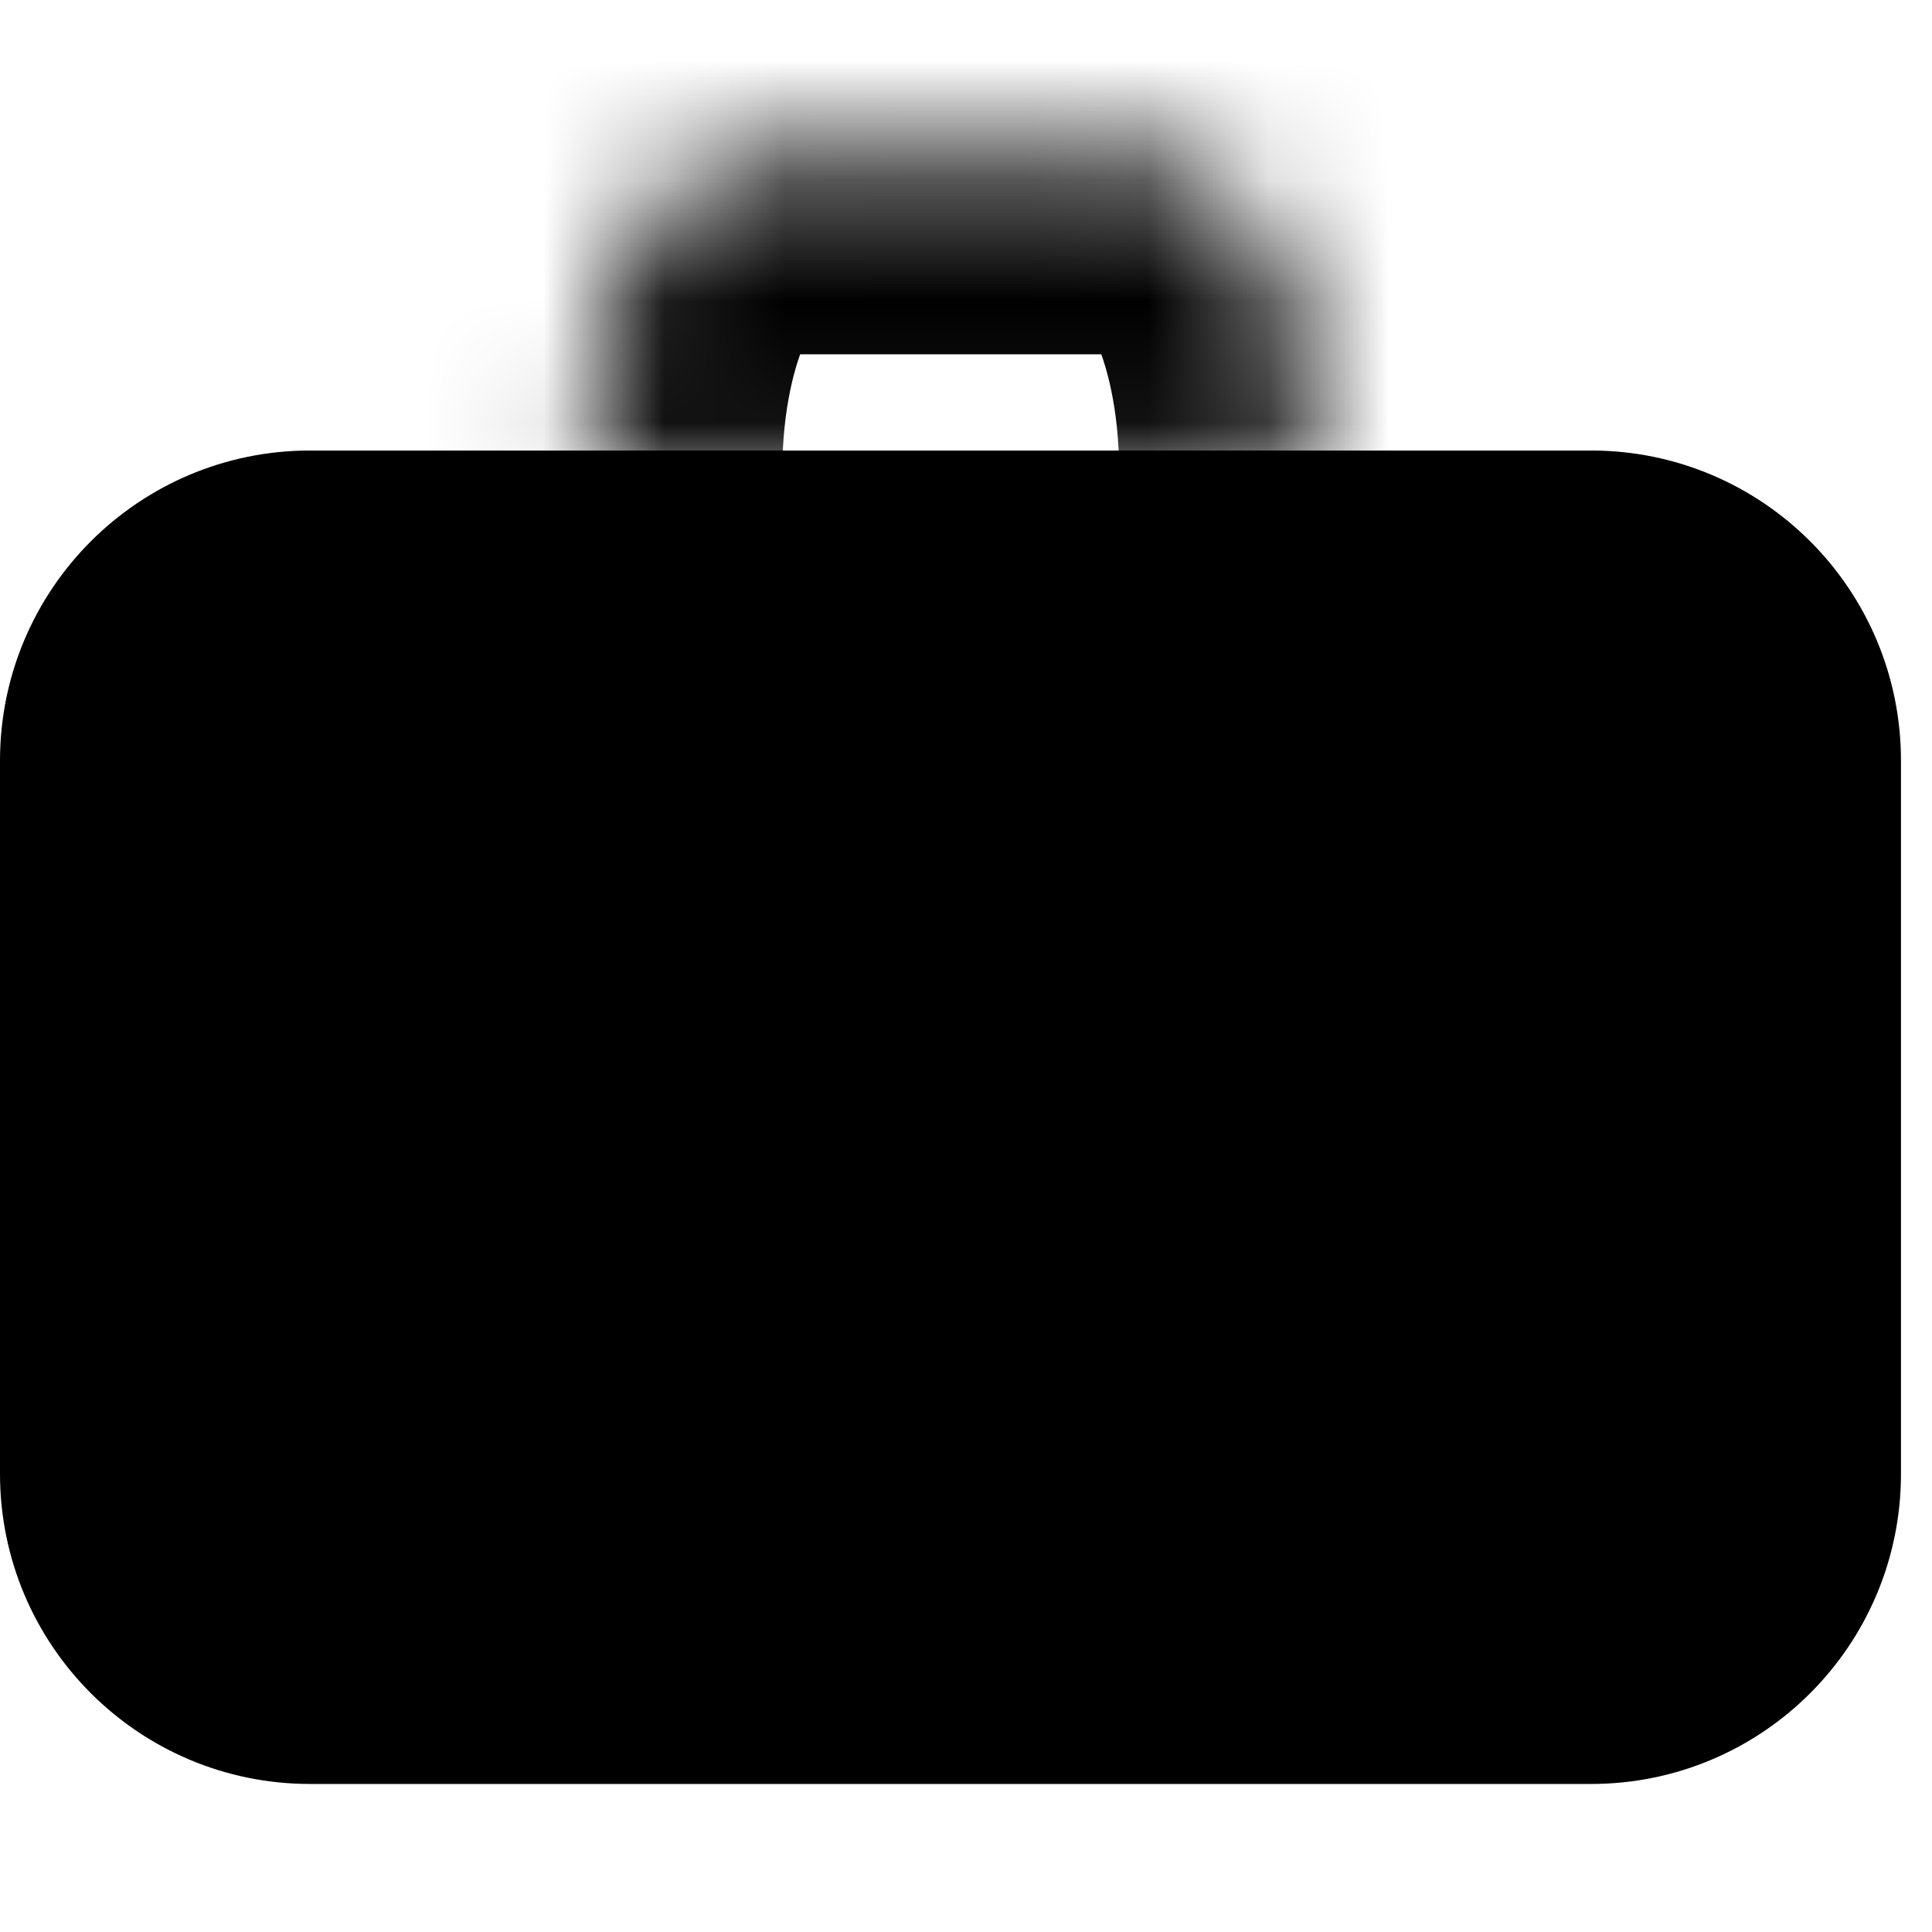 <svg eight="16" viewBox="0 0 16 16" width="16">
<path d="M2.567 4.231H13.177C14.318 4.231 15.243 5.157 15.243 6.299V12.206C15.243 13.349 14.318 14.274 13.177 14.274H2.567C1.426 14.274 0.5 13.349 0.5 12.206V6.299C0.5 5.157 1.426 4.231 2.567 4.231Z" stroke="currentColor"></path><mask fill="white" id="path-2-inside-1"><path clip-rule="evenodd" d="M4.879 3.902C4.879 2.484 5.446 1.334 6.145 1.334H9.602C10.301 1.334 10.868 2.484 10.868 3.902" fill-rule="evenodd"></path></mask><path d="M6.479 3.902C6.479 3.385 6.586 2.995 6.685 2.794C6.734 2.694 6.752 2.701 6.694 2.75C6.626 2.808 6.436 2.934 6.145 2.934V-0.266C4.851 -0.266 4.124 0.752 3.815 1.378C3.456 2.107 3.279 3.001 3.279 3.902H6.479ZM6.145 2.934H9.602V-0.266H6.145V2.934ZM9.602 2.934C9.311 2.934 9.121 2.808 9.053 2.75C8.995 2.701 9.013 2.694 9.062 2.794C9.161 2.995 9.268 3.385 9.268 3.902H12.468C12.468 3.001 12.291 2.107 11.932 1.378C11.623 0.752 10.896 -0.266 9.602 -0.266V2.934Z" fill="currentColor" mask="url(#path-2-inside-1)"></path><path d="M8.727 7.541H7.016C6.543 7.541 6.16 7.924 6.16 8.397C6.16 8.869 6.543 9.253 7.016 9.253H8.727C9.2 9.253 9.583 8.869 9.583 8.397C9.583 7.924 9.2 7.541 8.727 7.541Z" fill="currentColor"></path>
<path d="M0.598 11.179H15.264" stroke="currentColor"></path>
</svg>